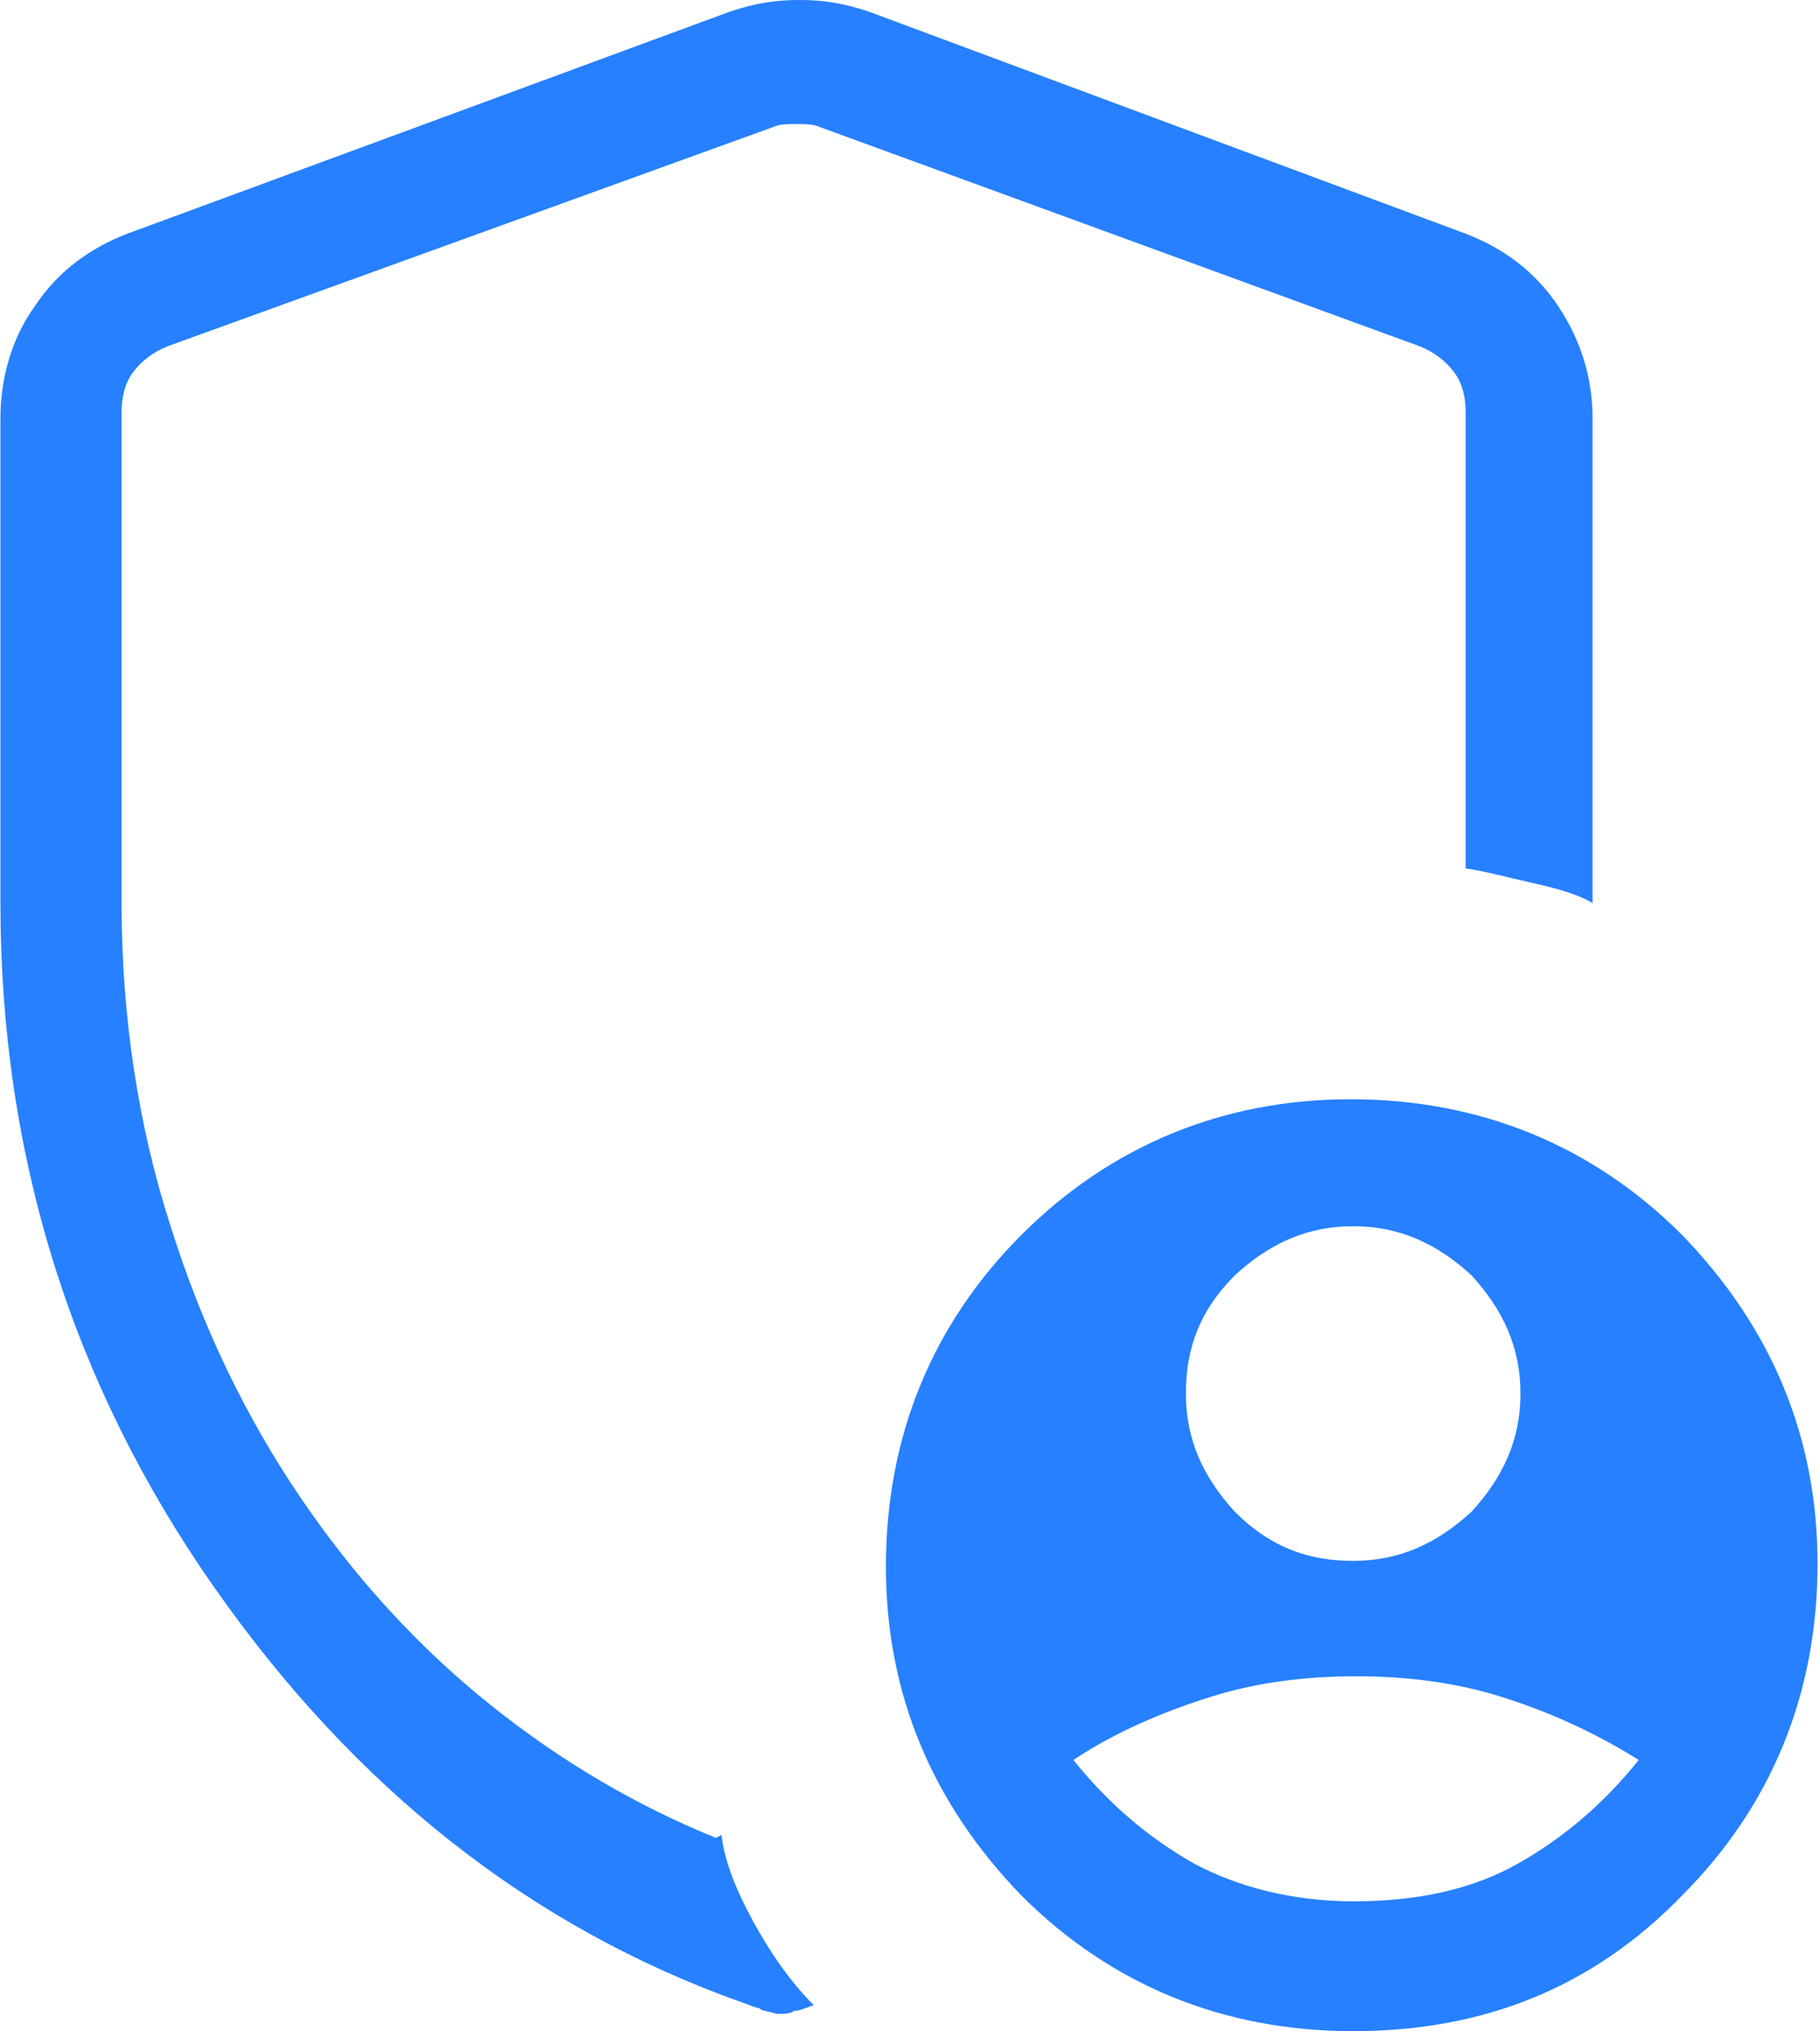 <?xml version="1.0" encoding="utf-8"?>
<!-- Generator: Adobe Illustrator 25.2.3, SVG Export Plug-In . SVG Version: 6.00 Build 0)  -->
<svg version="1.1" id="Layer_1" xmlns="http://www.w3.org/2000/svg" xmlns:xlink="http://www.w3.org/1999/xlink" x="0px" y="0px"
	 viewBox="0 0 63.1 70.4" style="enable-background:new 0 0 63.1 70.4;" xml:space="preserve">
<style type="text/css">
	.st0{fill:#FFFFFF;}
	.st1{fill:#2680FF;}
	.st2{fill:#FAAD17;}
	.st3{fill:none;stroke:#B2B2B2;stroke-width:5;stroke-miterlimit:10;}
	.st4{fill:none;stroke:#2680FF;stroke-width:5;stroke-miterlimit:10;}
	.st5{fill:#B2B2B2;}
	.st6{fill:#4D4D4D;}
	.st7{fill:none;stroke:#2680FF;stroke-width:4;stroke-miterlimit:10;}
</style>
<g id="Thin-S_00000025411249834160484950000015034664585173277097_" transform="matrix(1 0 0 1 814.015 696)">
	<g>
		<path class="st1" d="M-767.1-641.9c1.6,0,2.9-0.6,4.1-1.7c1.1-1.2,1.7-2.5,1.7-4.1s-0.6-2.9-1.7-4.1c-1.2-1.1-2.5-1.7-4.1-1.7
			s-2.9,0.6-4.1,1.7c-1.2,1.2-1.7,2.5-1.7,4.1s0.6,2.9,1.7,4.1C-770-642.4-768.7-641.9-767.1-641.9z M-767.1-630.1
			c2.2,0,4.1-0.4,5.7-1.3c1.6-0.9,3-2.1,4.2-3.6c-1.6-1-3.2-1.7-4.8-2.2c-1.6-0.5-3.3-0.7-5-0.7c-1.7,0-3.4,0.2-5,0.7
			c-1.6,0.5-3.3,1.2-4.8,2.2c1.2,1.5,2.6,2.7,4.2,3.6C-771.1-630.6-769.2-630.1-767.1-630.1z M-767.1-625.6c-4.5,0-8.4-1.6-11.5-4.7
			c-3.1-3.2-4.7-7-4.7-11.4c0-4.5,1.6-8.4,4.7-11.5s7-4.7,11.4-4.7c4.5,0,8.4,1.6,11.5,4.7c3.1,3.2,4.7,7,4.7,11.4
			c0,4.5-1.6,8.4-4.7,11.5C-758.8-627.1-762.6-625.6-767.1-625.6z M-787.1-626.2c-0.3-0.1-0.5-0.1-0.6-0.2c-0.1,0-0.3-0.1-0.6-0.2
			c-7.3-2.6-13.4-7.4-18.3-14.4c-4.9-7-7.4-14.9-7.4-23.7v-16.8c0-1.4,0.4-2.8,1.2-3.9c0.8-1.2,1.9-2,3.2-2.5l20.9-7.7
			c0.9-0.3,1.6-0.4,2.4-0.4s1.5,0.1,2.4,0.4l20.7,7.7c1.3,0.5,2.4,1.3,3.2,2.5c0.8,1.2,1.2,2.5,1.2,3.9v16.8
			c-0.5-0.3-1.2-0.5-2.1-0.7c-0.9-0.2-1.6-0.4-2.3-0.5v-15.8c0-0.5-0.1-1-0.4-1.4c-0.3-0.4-0.7-0.7-1.2-0.9l-20.8-7.6
			c-0.2-0.1-0.5-0.1-0.8-0.1s-0.6,0-0.8,0.1l-21,7.6c-0.5,0.2-0.9,0.5-1.2,0.9c-0.3,0.4-0.4,0.9-0.4,1.4v17c0,4,0.6,7.8,1.7,11.2
			c1.1,3.5,2.6,6.6,4.5,9.4c1.9,2.8,4.1,5.2,6.6,7.2c2.5,2,5.1,3.5,7.8,4.6l0.2-0.1c0.1,0.9,0.5,1.9,1.1,3c0.6,1.1,1.3,2.1,2.1,2.9
			c-0.3,0.1-0.5,0.2-0.7,0.2C-786.6-626.2-786.8-626.2-787.1-626.2z"/>
	</g>
</g>
</svg>
